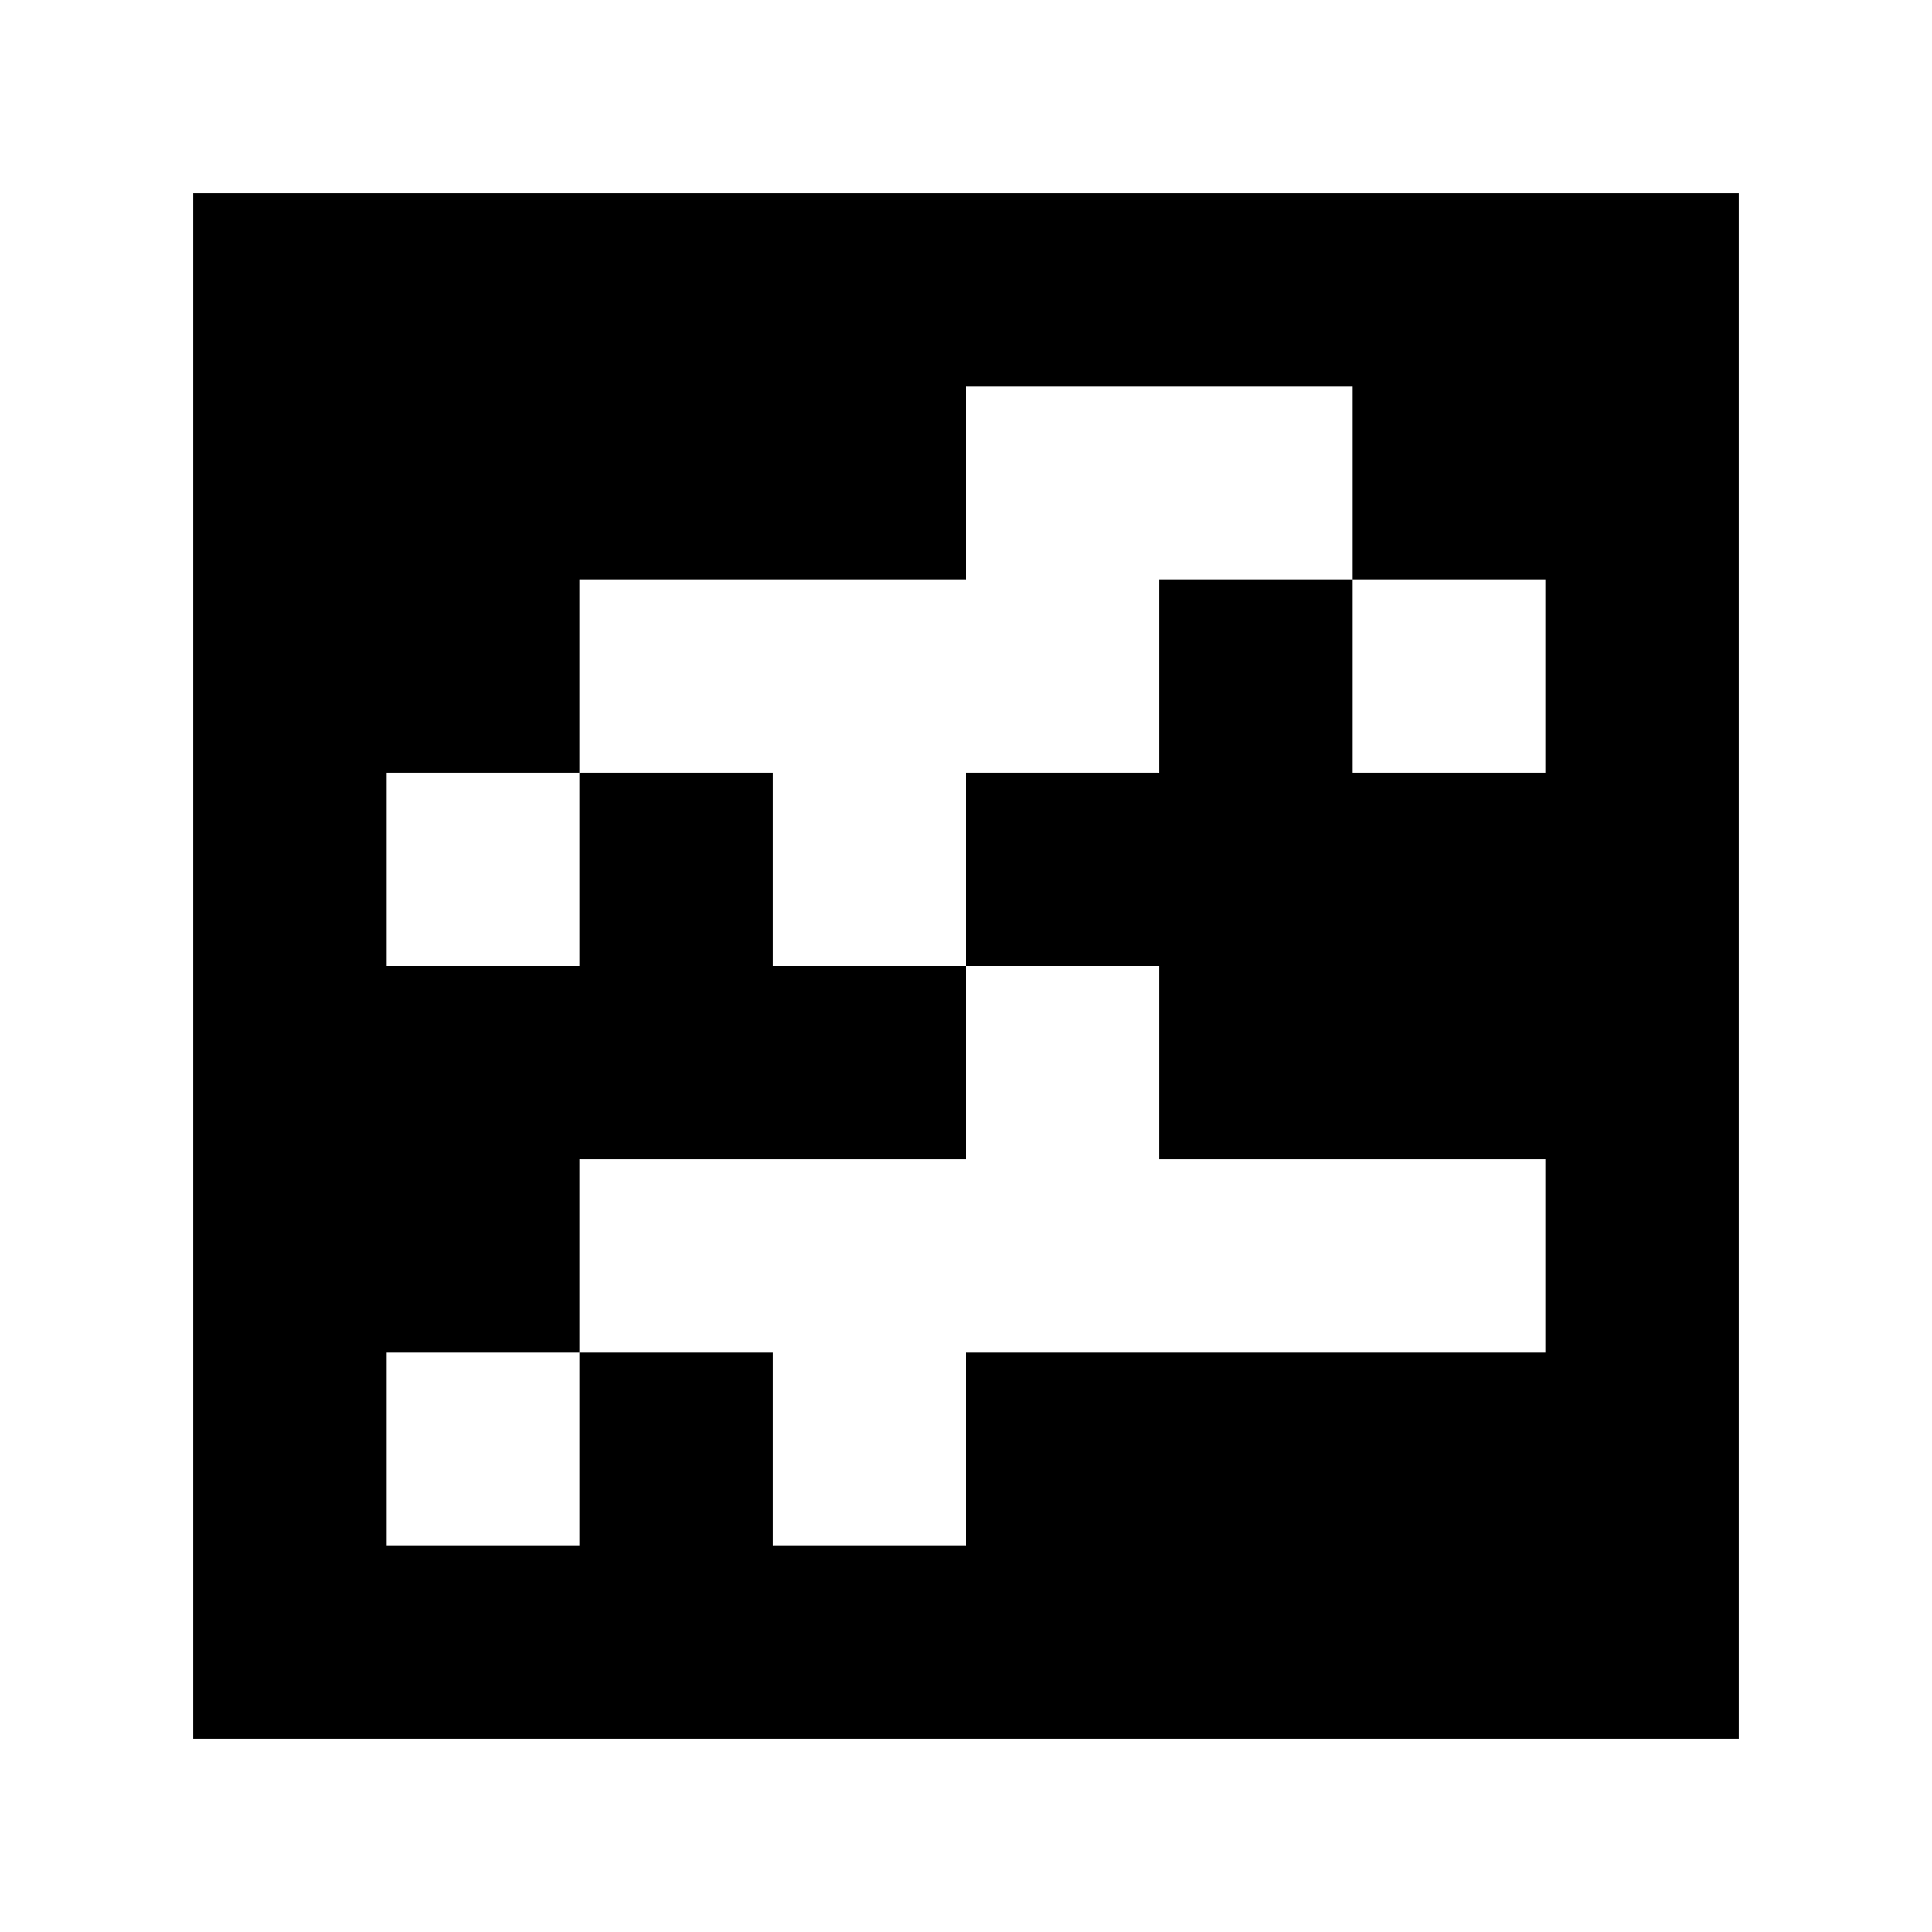 <?xml version="1.0" standalone="yes"?>
<svg xmlns="http://www.w3.org/2000/svg" width="100" height="100">
<path style="fill:#ffffff; stroke:none;" d="M0 0L0 100L100 100L100 0L0 0z"/>
<path style="fill:#000000; stroke:none;" d="M10 10L10 90L90 90L90 10L10 10z"/>
<path style="fill:#ffffff; stroke:none;" d="M50 20L50 30L30 30L30 40L20 40L20 50L30 50L30 40L40 40L40 50L50 50L50 60L30 60L30 70L20 70L20 80L30 80L30 70L40 70L40 80L50 80L50 70L80 70L80 60L60 60L60 50L50 50L50 40L60 40L60 30L70 30L70 40L80 40L80 30L70 30L70 20L50 20z"/>
</svg>
